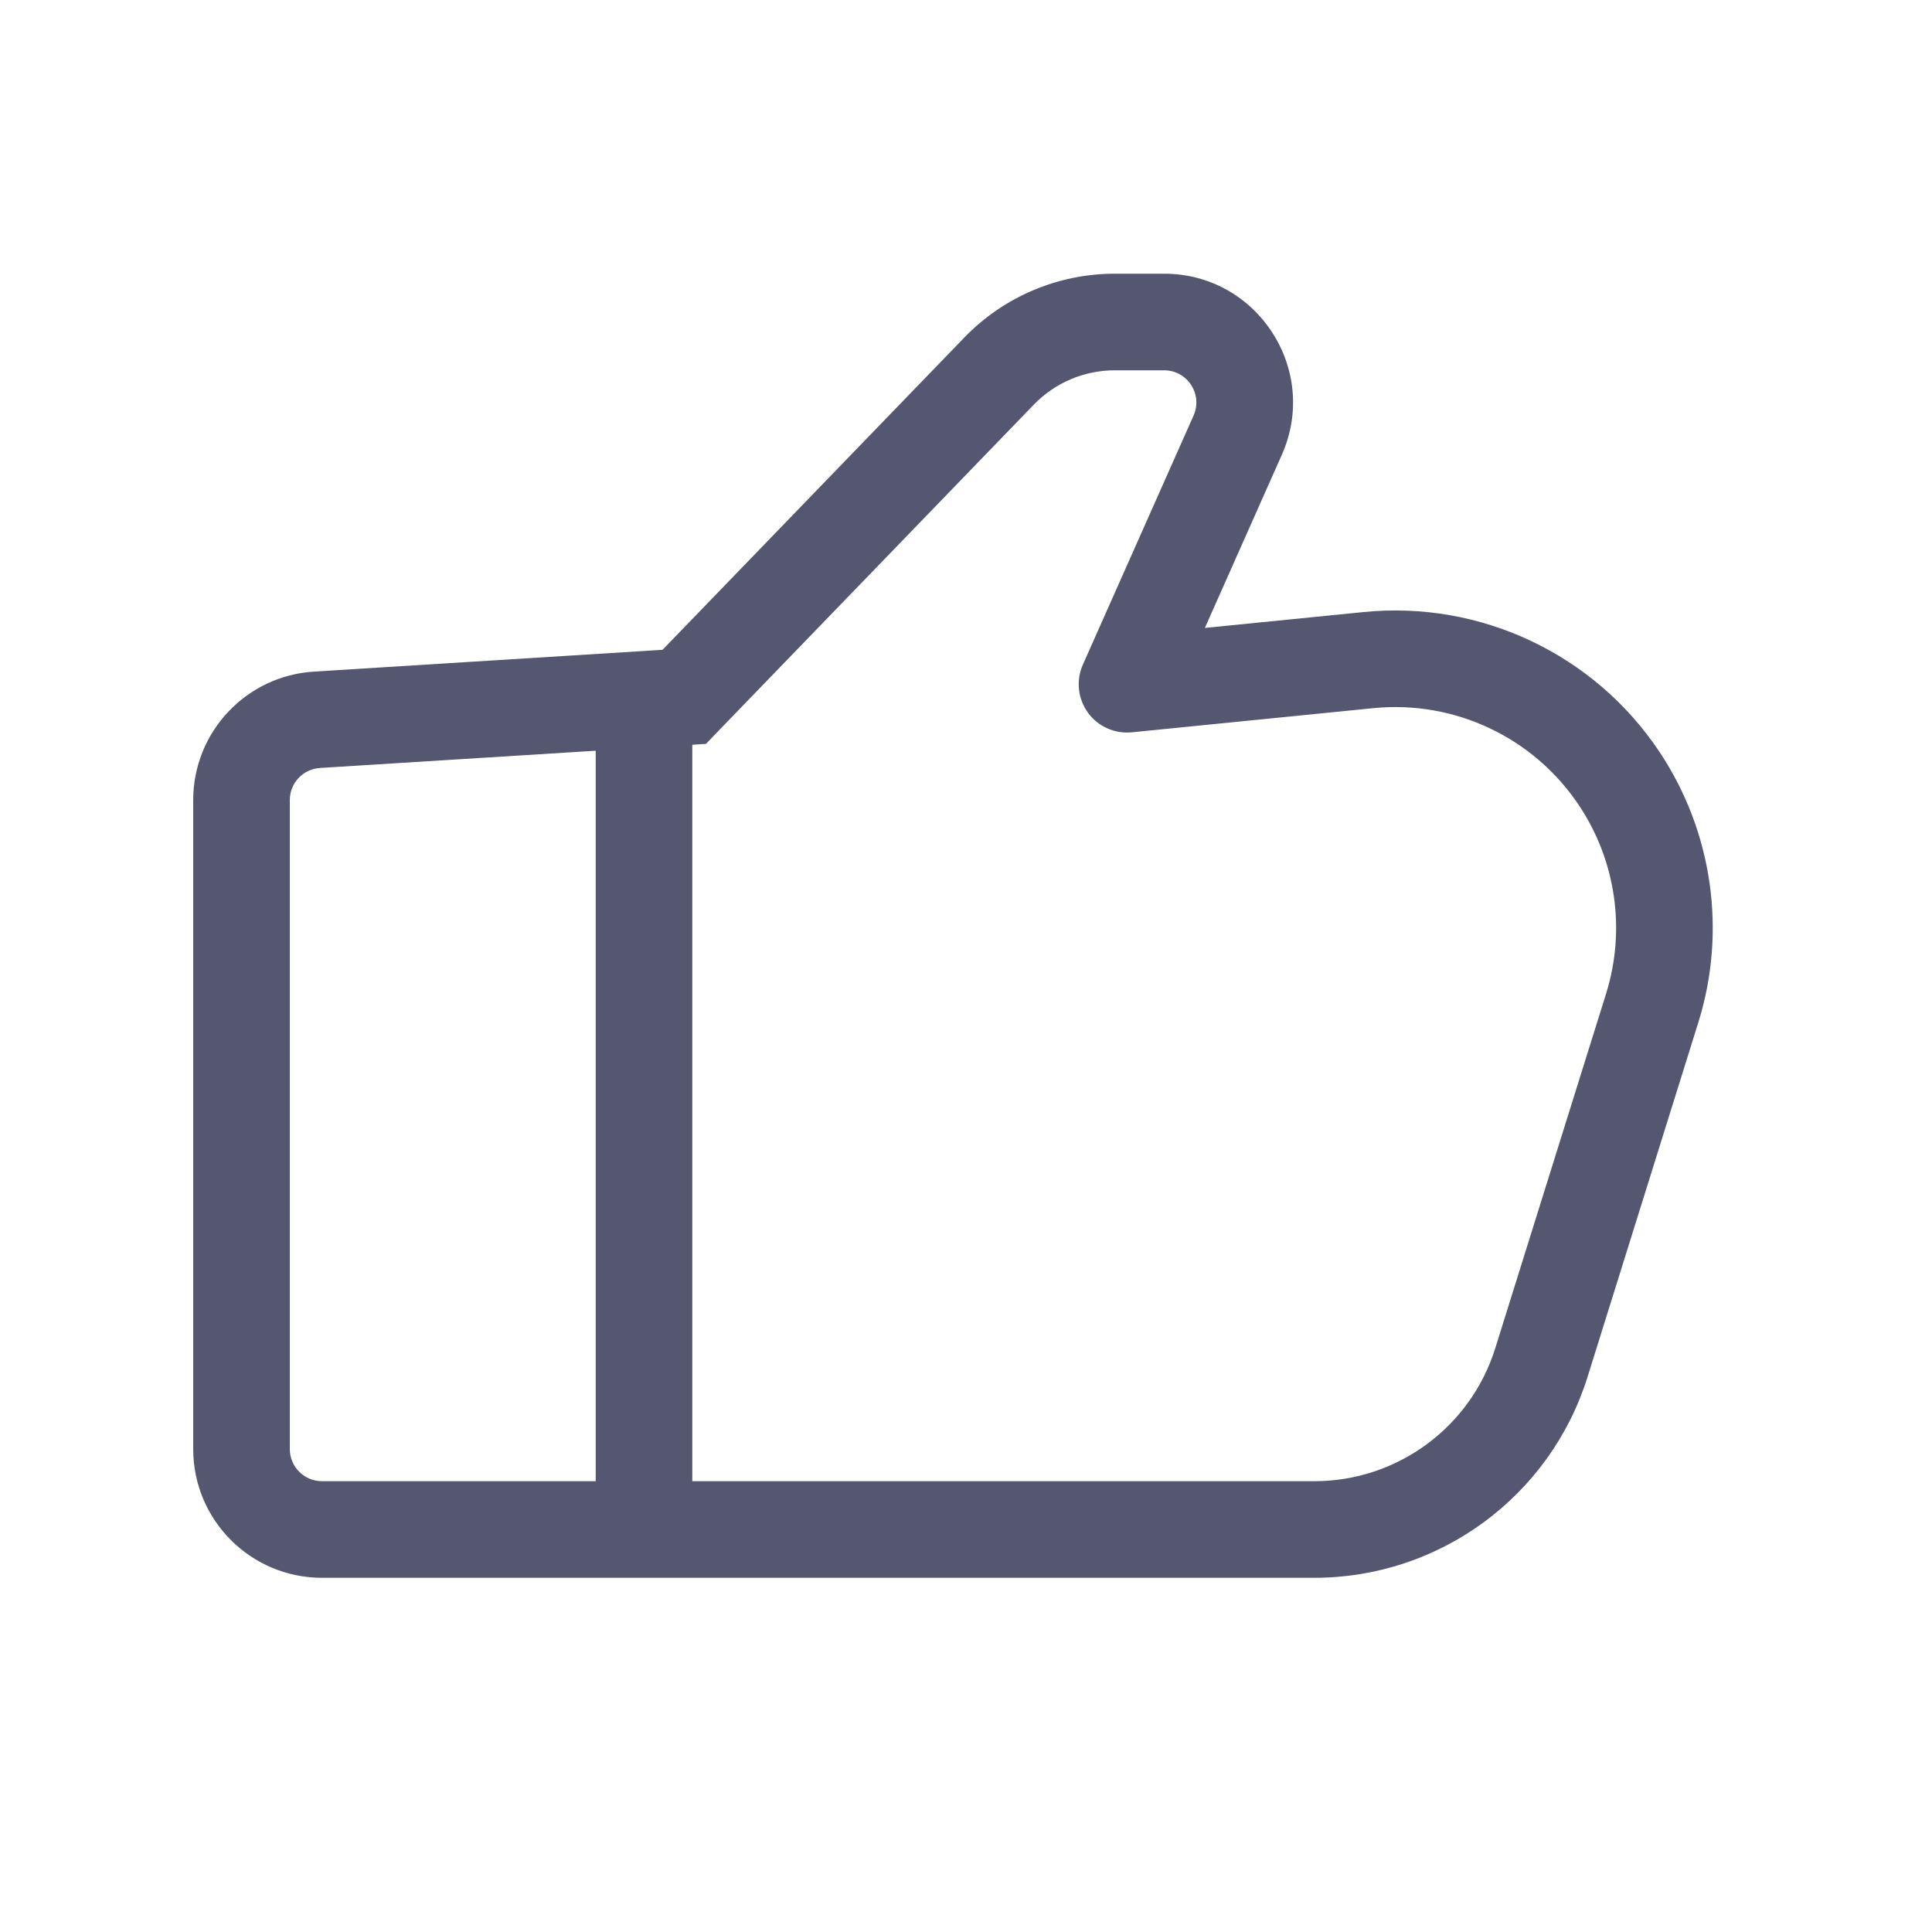<svg width="24" height="24" viewBox="0 0 24 24" fill="none" xmlns="http://www.w3.org/2000/svg">
<path d="M20.524 12.523L21.097 12.702L21.097 12.702L20.524 12.523ZM19.148 16.926L18.575 16.747L18.575 16.747L19.148 16.926ZM8.5 8.656L8.931 9.073L8.77 9.241L8.537 9.255L8.5 8.656ZM12.41 4.61L11.979 4.193L11.979 4.193L12.41 4.61ZM14 8.5L14.06 9.097C13.847 9.118 13.639 9.025 13.514 8.852C13.389 8.678 13.365 8.452 13.452 8.256L14 8.5ZM17 8.2L16.941 7.603L16.941 7.603L17 8.2ZM15.375 5.406L15.923 5.65L15.923 5.65L15.375 5.406ZM3.938 8.941L3.9 8.343L3.9 8.343L3.938 8.941ZM20.115 9.672L20.614 9.339L20.614 9.339L20.115 9.672ZM2.4 18V9.939H3.6V18H2.4ZM21.097 12.702L19.721 17.105L18.575 16.747L19.951 12.345L21.097 12.702ZM8.069 8.239L11.979 4.193L12.842 5.027L8.931 9.073L8.069 8.239ZM13.848 3.4H14.461V4.6H13.848V3.4ZM13.94 7.903L16.941 7.603L17.06 8.797L14.06 9.097L13.94 7.903ZM15.923 5.65L14.548 8.744L13.452 8.256L14.827 5.162L15.923 5.65ZM3.9 8.343L7.963 8.089L8.037 9.286L3.975 9.54L3.9 8.343ZM7.963 8.089L8.463 8.057L8.537 9.255L8.037 9.286L7.963 8.089ZM16.327 19.6H8V18.4H16.327V19.6ZM8 19.6H4V18.4H8V19.6ZM8.6 8.688V19H7.4V8.688H8.6ZM14.461 3.4C15.619 3.4 16.394 4.592 15.923 5.65L14.827 5.162C14.944 4.898 14.751 4.6 14.461 4.6V3.4ZM11.979 4.193C12.469 3.686 13.143 3.4 13.848 3.4V4.6C13.469 4.6 13.106 4.754 12.842 5.027L11.979 4.193ZM19.721 17.105C19.257 18.589 17.882 19.6 16.327 19.6V18.4C17.357 18.4 18.268 17.73 18.575 16.747L19.721 17.105ZM20.614 9.339C21.274 10.33 21.452 11.566 21.097 12.702L19.951 12.345C20.198 11.554 20.075 10.694 19.615 10.005L20.614 9.339ZM19.615 10.005C19.053 9.161 18.07 8.696 17.06 8.797L16.941 7.603C18.392 7.458 19.805 8.126 20.614 9.339L19.615 10.005ZM2.4 9.939C2.4 9.095 3.057 8.395 3.9 8.343L3.975 9.54C3.764 9.553 3.6 9.728 3.6 9.939H2.4ZM3.6 18C3.6 18.221 3.779 18.4 4 18.4V19.6C3.116 19.6 2.4 18.884 2.4 18H3.6Z" fill="#555770"/>
</svg>
